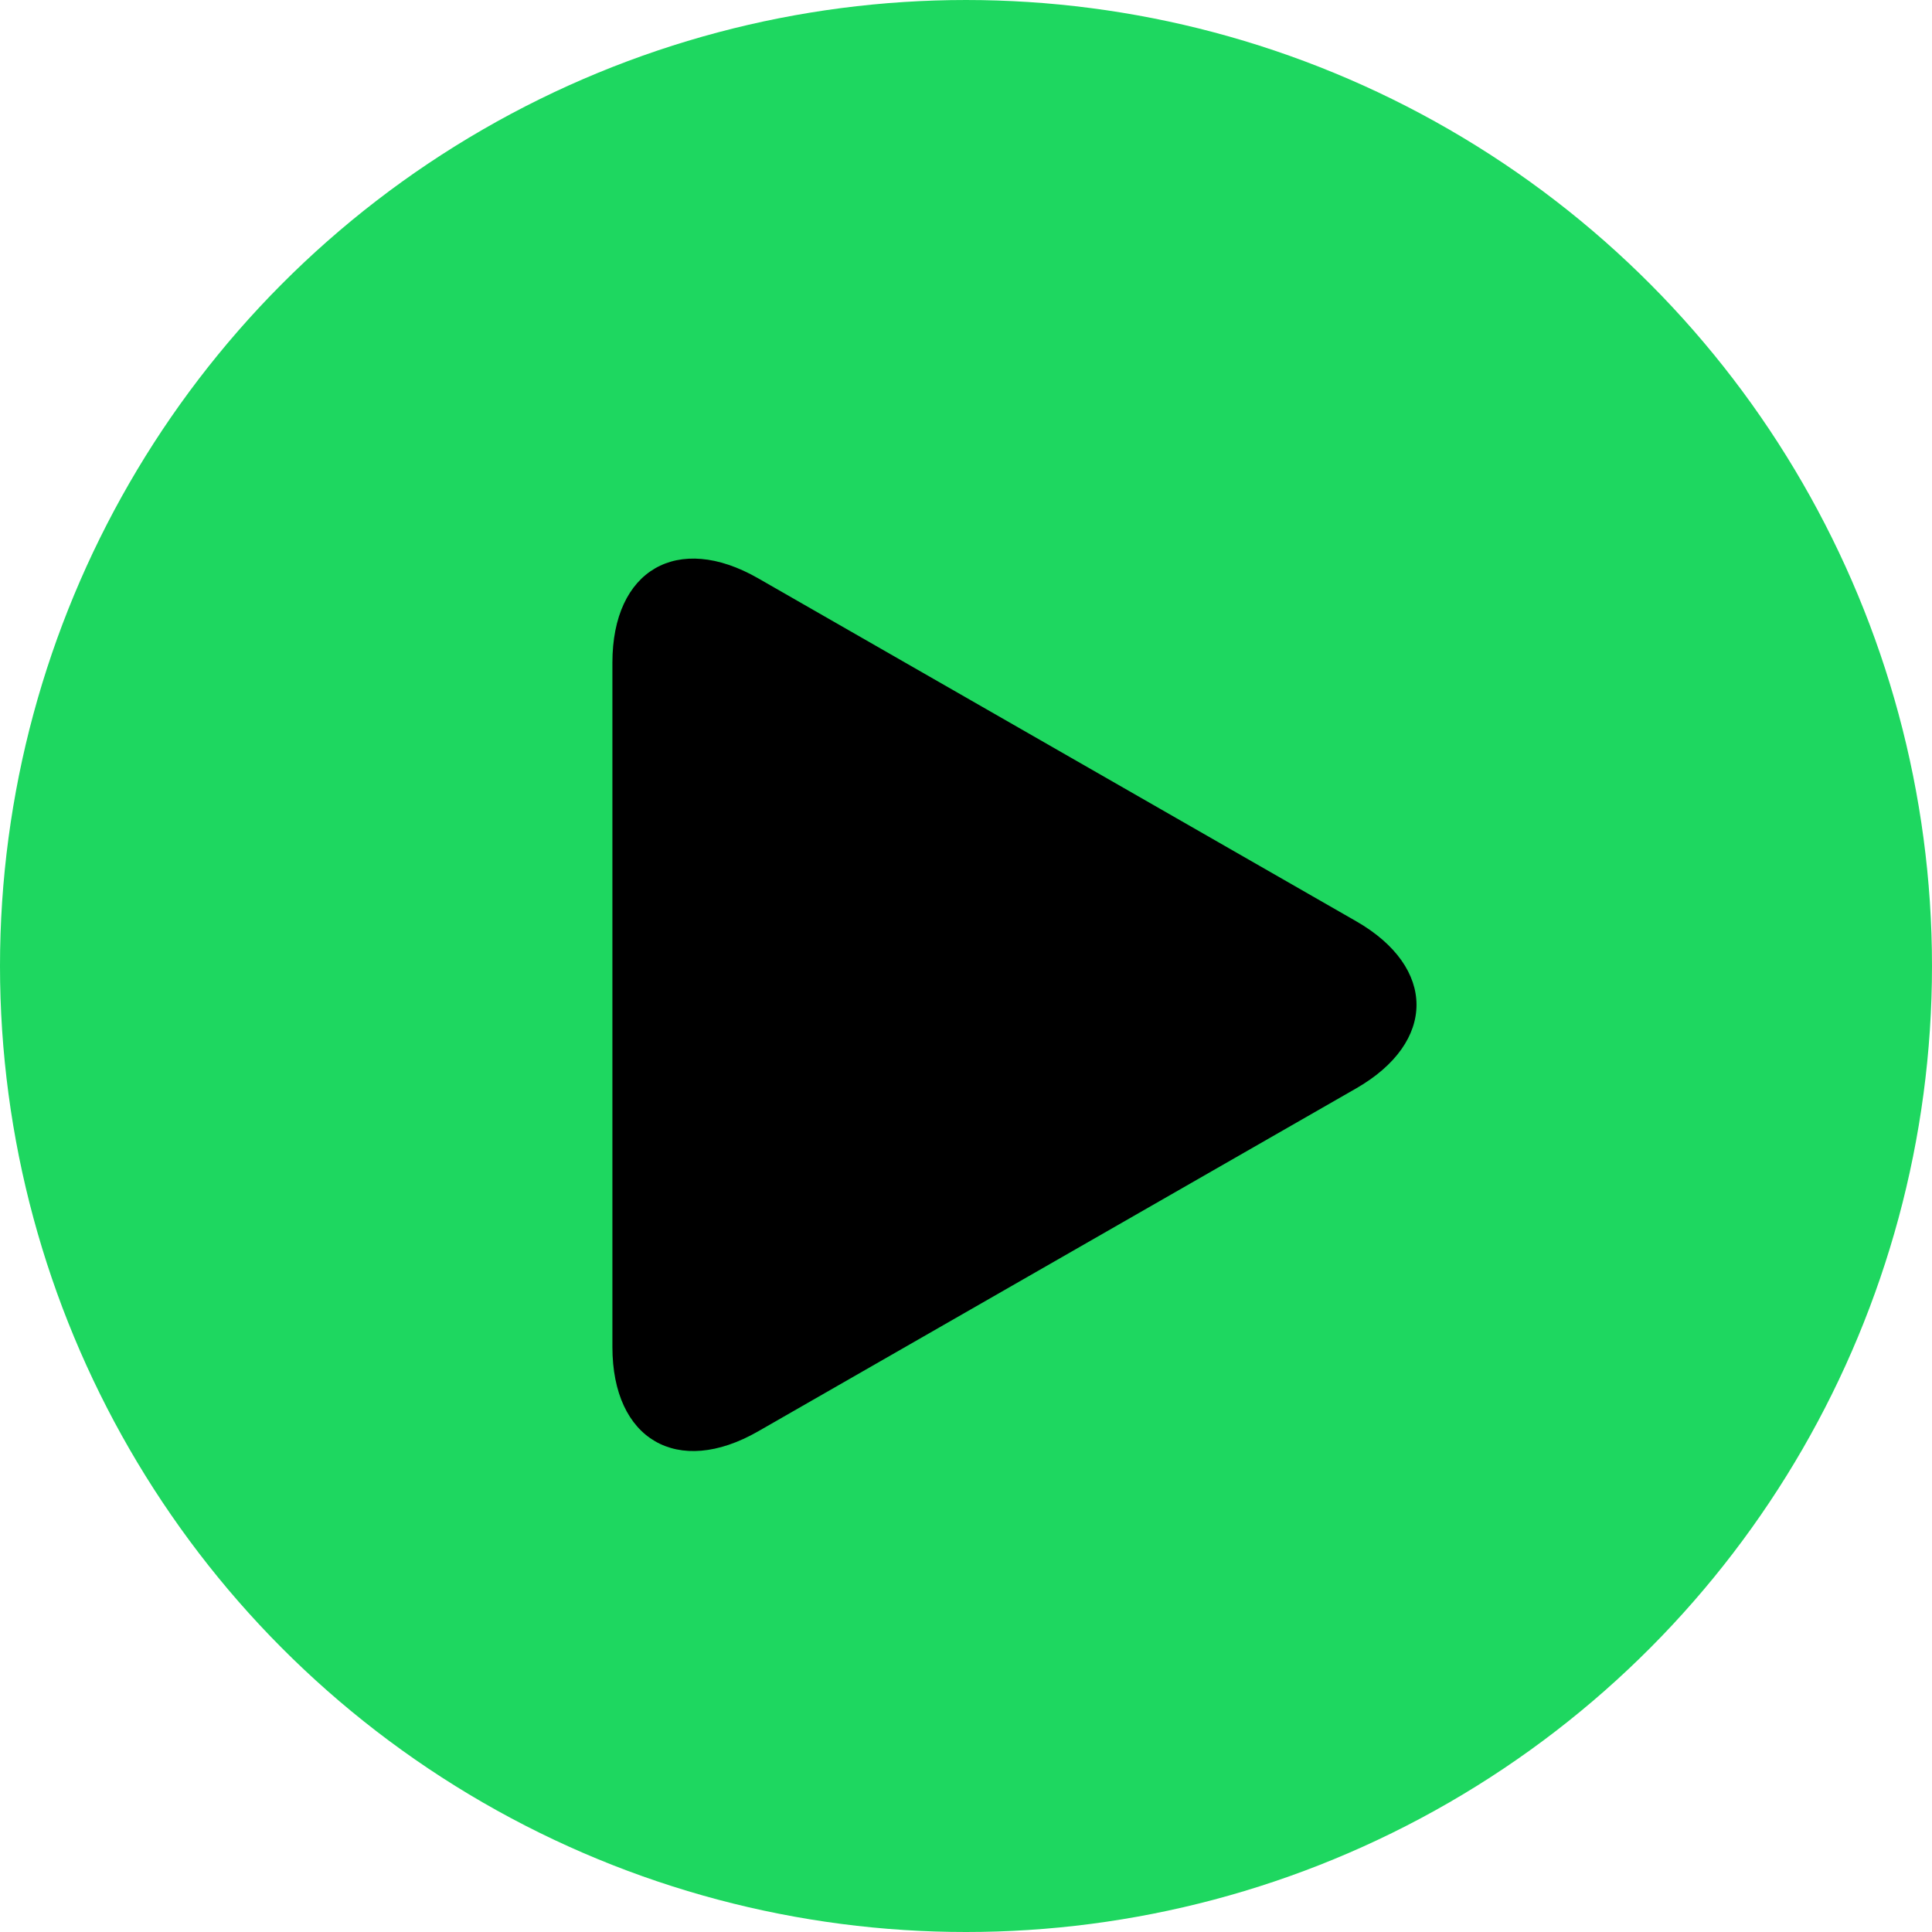 <svg fill="#1ed760" version="1.1" id="Capa_1" xmlns="http://www.w3.org/2000/svg" xmlns:xlink="http://www.w3.org/1999/xlink" width="24px" height="24px" viewBox="0 0 408.221 408.221" xml:space="preserve">
  <g>
    <g>
      <!-- Path for the circular background -->
      <circle cx="204.11" cy="204.111" r="204.11" fill="#1ed760" />

      <!-- Path for the play button -->
      <path d="M286.547,229.971l-126.368,72.471c-17.003,9.75-30.781,1.763-30.781-17.834V140.012c0-19.602,13.777-27.575,30.781-17.827l126.368,72.466C303.551,204.403,303.551,220.217,286.547,229.971z" fill="#000000" />
    </g>
  </g>
</svg>

